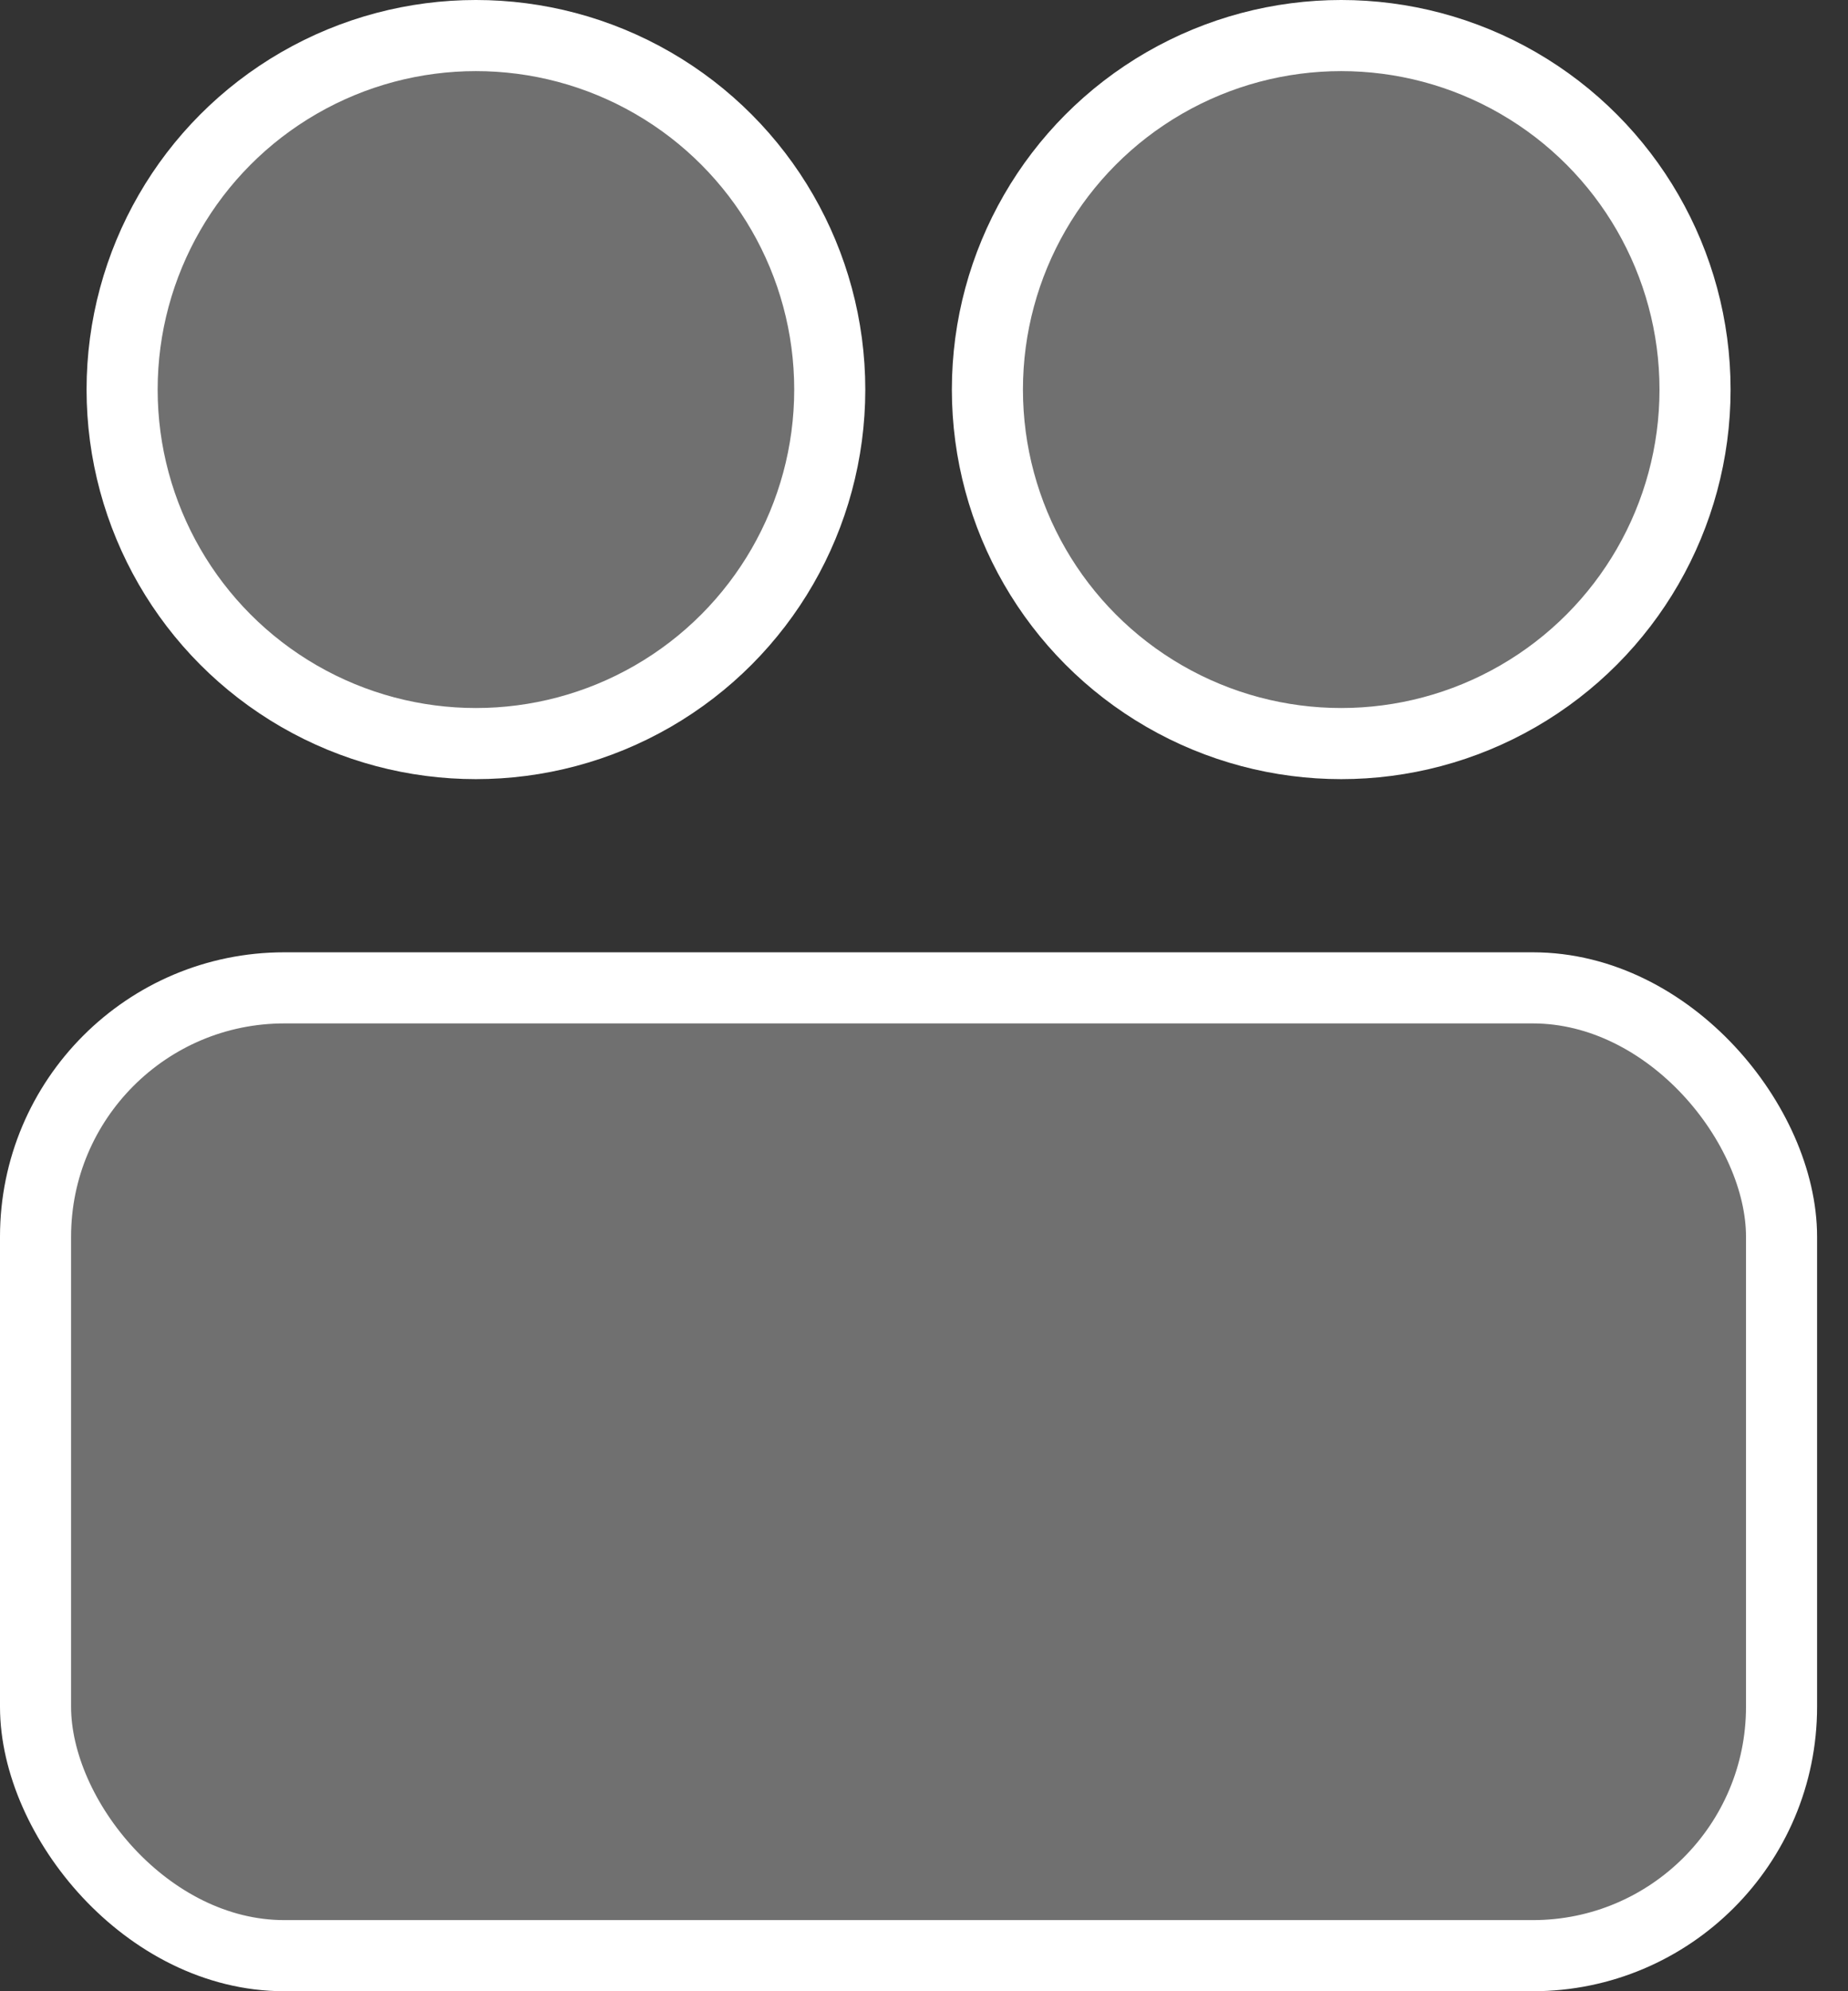 <svg width="26" height="28" viewBox="0 0 26 28" fill="none" xmlns="http://www.w3.org/2000/svg">
    <rect x="0" y="0" width="26" height="28" fill="#333333" stroke="none"/>
    <rect x="0.5" y="13.891" width="24.565" height="13.609" rx="3.5" fill="white" fill-opacity="0.3" stroke="white"/>
    <circle cx="6.696" cy="5.478" r="4.978" fill="white" fill-opacity="0.3" stroke="white"/>
    <circle cx="18.87" cy="5.478" r="4.978" fill="white" fill-opacity="0.3" stroke="white"/>
</svg>

